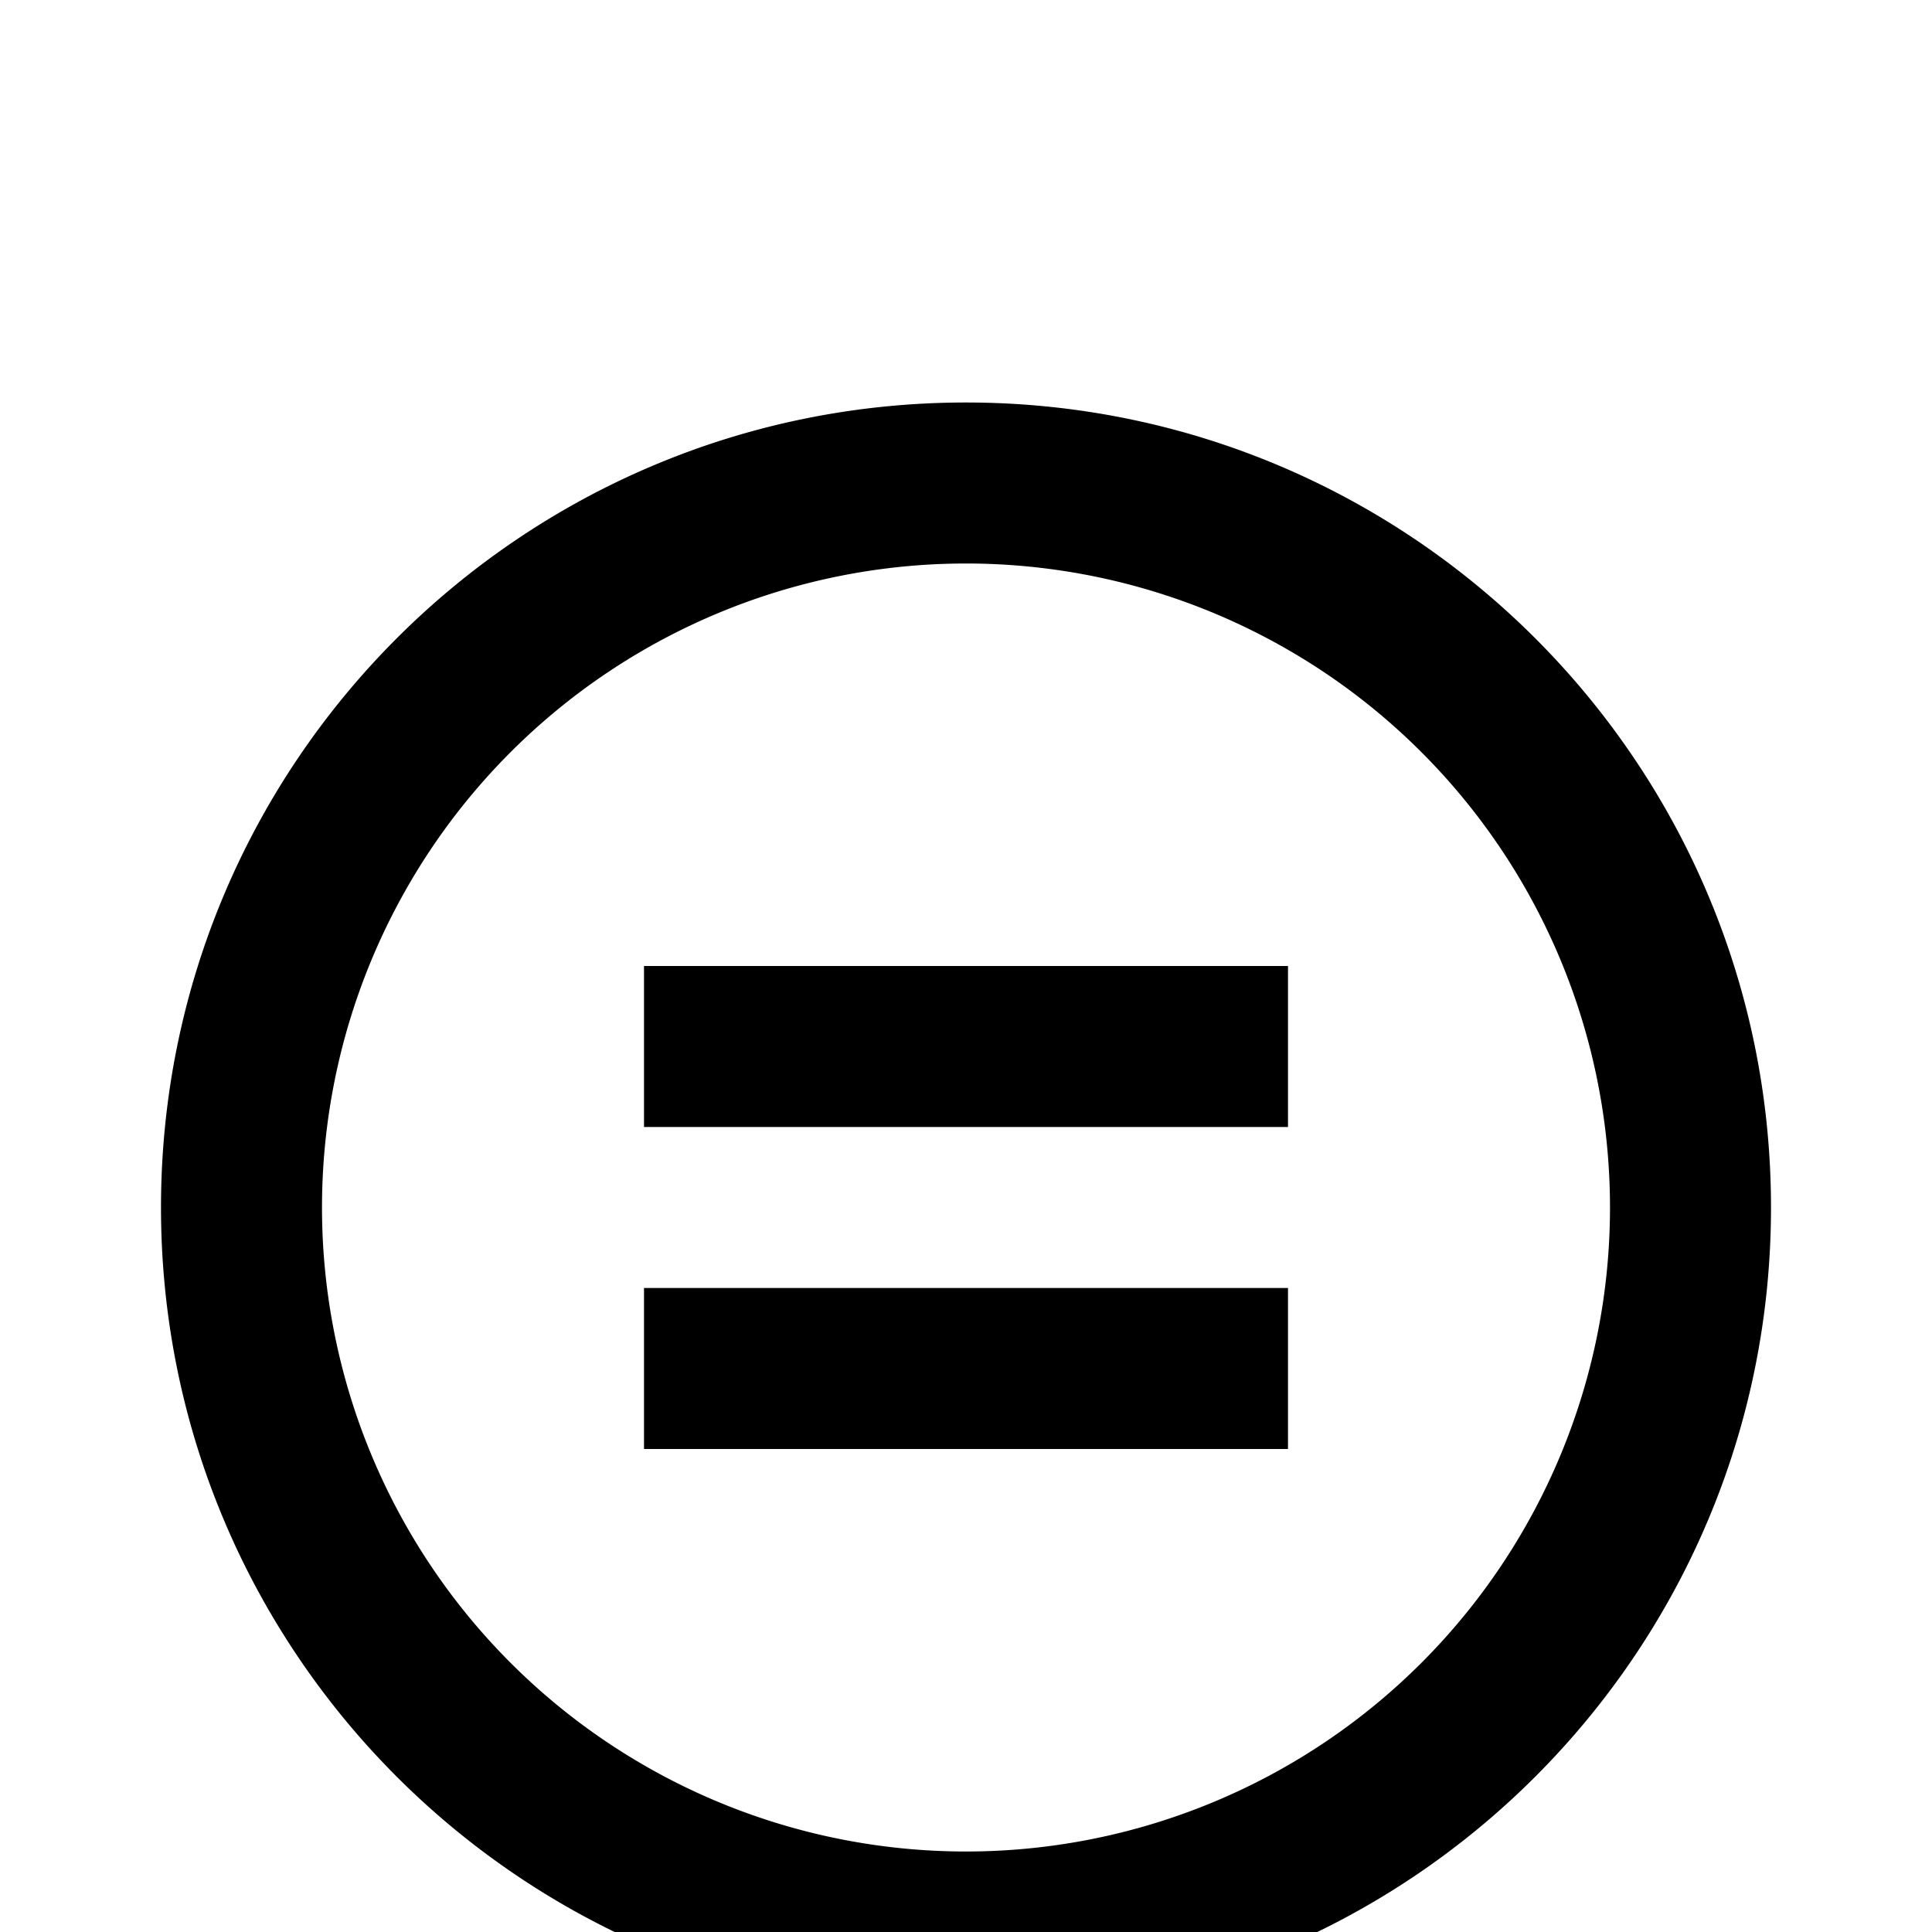 <?xml version="1.0" standalone="no"?><!DOCTYPE svg PUBLIC "-//W3C//DTD SVG 1.1//EN"
        "http://www.w3.org/Graphics/SVG/1.1/DTD/svg11.dtd"><svg viewBox="0 0 1024 1024" version="1.1" xmlns="http://www.w3.org/2000/svg" xmlns:xlink="http://www.w3.org/1999/xlink"><path transform="scale(1, -1) translate(0, -1024)" d="M341.333 512h341.333v-85.333H341.333V512z m0-256v85.333h341.333v-85.333H341.333z m-256 128C85.333 619.648 276.352 810.667 512 810.667s426.667-191.019 426.667-426.667-191.019-426.667-426.667-426.667S85.333 148.352 85.333 384z m426.667 341.333a341.333 341.333 0 1 1 0-682.667 341.333 341.333 0 0 1 0 682.667z"/></svg>